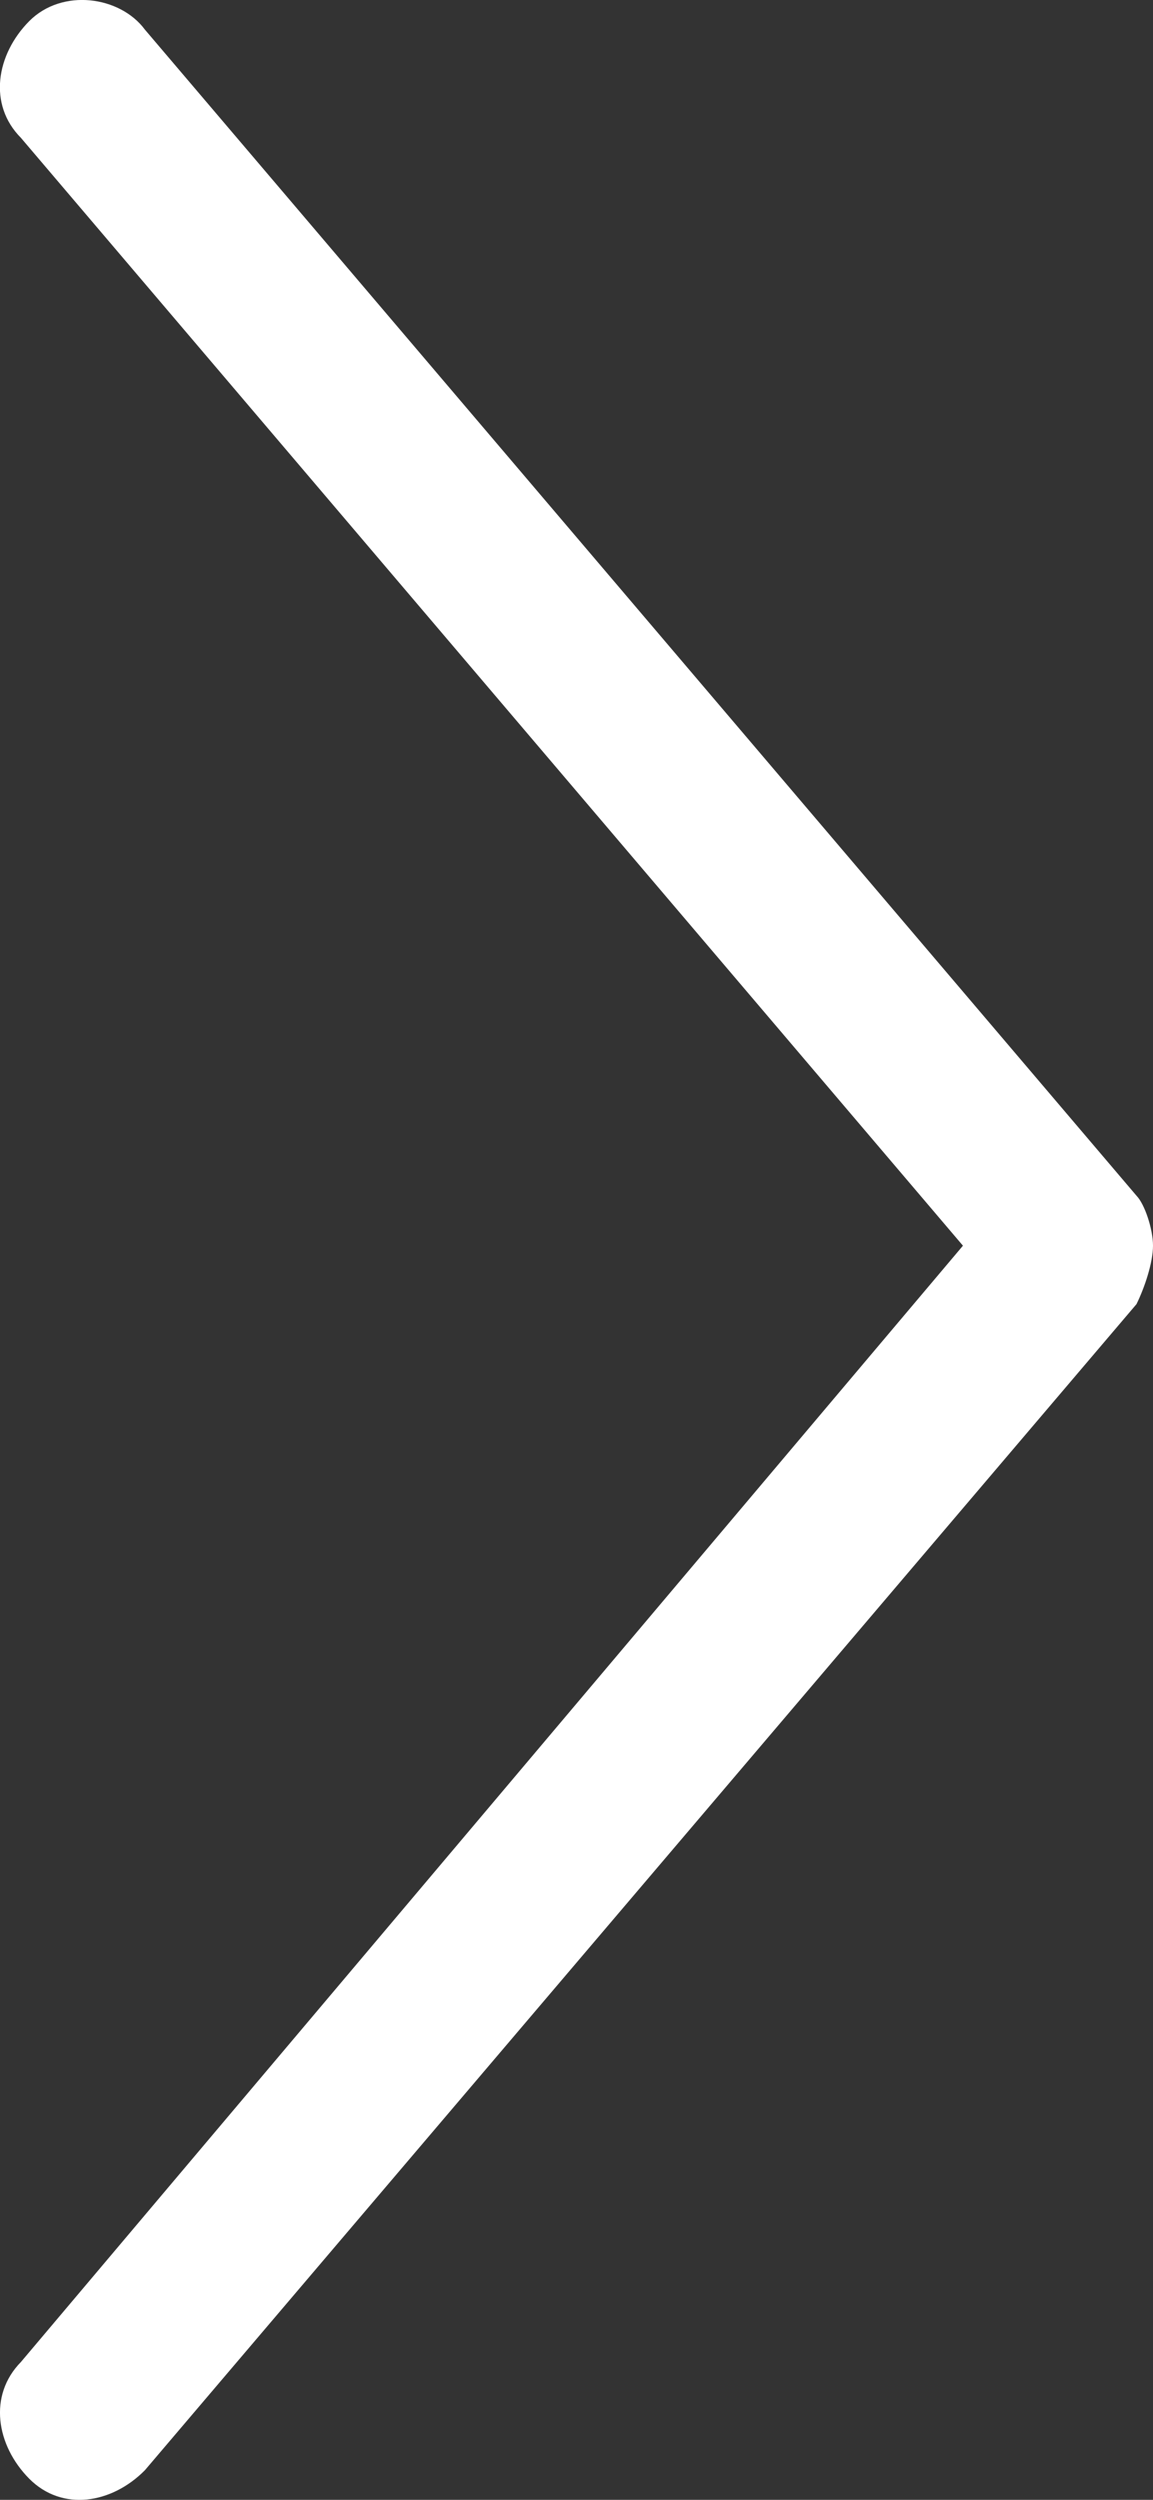<svg width="6" height="13" viewBox="0 0 6 13" fill="none" xmlns="http://www.w3.org/2000/svg">
<rect x="0" y="0" width="6" height="13" fill="#333333" stroke="none"/>
<path d="M6 6.478C6 6.565 5.957 6.695 5.914 6.782L0.754 12.846C0.582 13.02 0.324 13.063 0.152 12.89C-0.02 12.716 -0.062 12.457 0.109 12.283L5.011 6.478L0.109 0.717C-0.063 0.544 -0.02 0.284 0.152 0.11C0.324 -0.063 0.625 -0.02 0.754 0.154L5.914 6.218C5.957 6.262 6 6.392 6 6.478Z" fill="white"/>
</svg>
